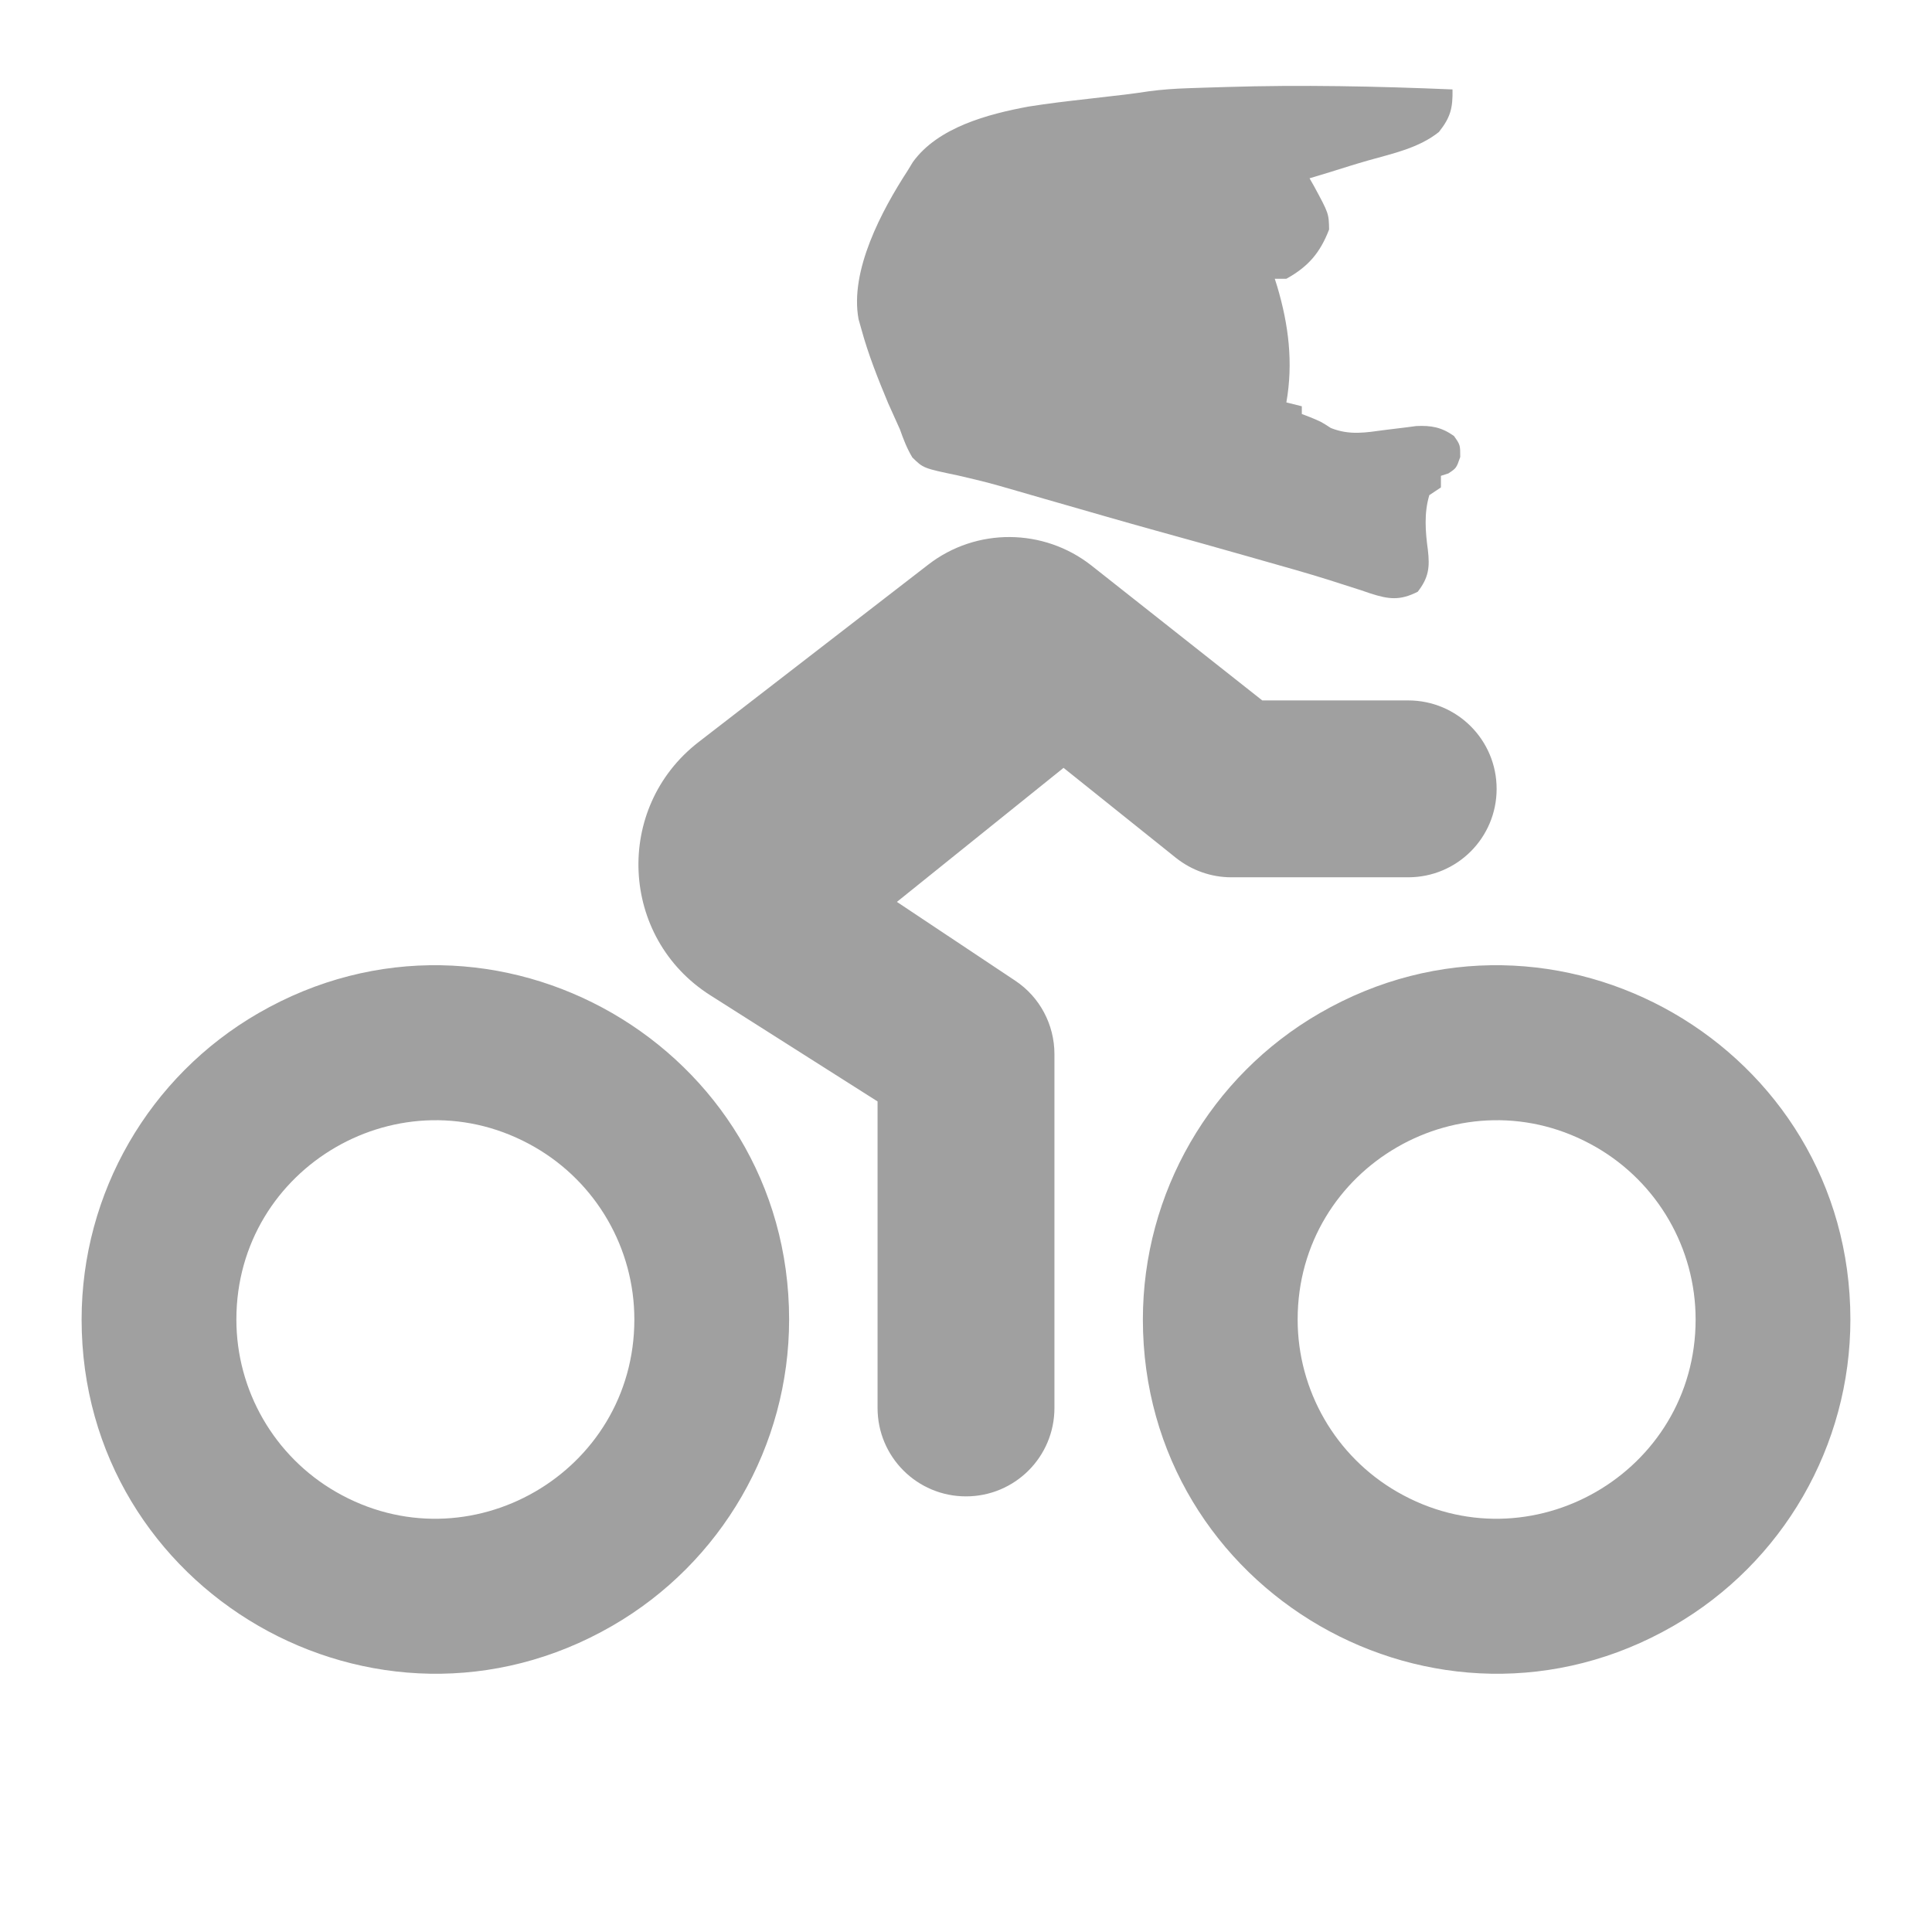 <svg width="32px" height="32px" viewBox="0 0 500 500" xmlns="http://www.w3.org/2000/svg">
<!-- 
  Original: https://fontawesome.com/icons/person-biking?f=classic&s=solid
  Original license: Font Awesome Free 6.5.1 by @fontawesome - https://fontawesome.com License - https://fontawesome.com/license/free Copyright 2023 Fonticons, Inc.
  Modification: Replaced head with full-face helmet
-->
<path d="M 326.673 181.268 L 282.472 146.363 C 270.098 136.636 252.647 136.493 240.2 146.149 L 180.764 192.068 C 158.806 209.091 160.379 242.708 183.839 257.584 L 227.112 285.05 L 227.112 364.371 C 227.112 377.031 237.339 387.26 249.999 387.26 C 262.66 387.26 272.888 377.031 272.888 364.371 L 272.888 272.82 C 272.888 265.166 269.096 258.013 262.731 253.794 L 232.118 233.409 L 275.248 198.72 L 304.359 222.036 C 308.436 225.255 313.442 227.044 318.663 227.044 L 364.439 227.044 C 377.099 227.044 387.326 216.815 387.326 204.155 C 387.326 191.496 377.099 181.268 364.439 181.268 L 326.673 181.268 Z M 61.174 341.484 C 61.174 301.84 104.089 277.063 138.421 296.885 C 154.355 306.083 164.17 323.085 164.17 341.484 C 164.17 381.127 121.256 405.903 86.922 386.082 C 70.99 376.882 61.174 359.882 61.174 341.484 Z M 204.223 341.484 C 204.223 271.006 127.931 226.958 66.896 262.196 C 38.569 278.55 21.12 308.775 21.12 341.484 C 21.12 411.96 97.413 456.007 158.447 420.769 C 186.774 404.415 204.223 374.191 204.223 341.484 Z M 335.83 341.484 C 335.83 301.84 378.744 277.063 413.076 296.885 C 429.01 306.083 438.825 323.085 438.825 341.484 C 438.825 381.127 395.91 405.903 361.578 386.082 C 345.645 376.882 335.83 359.882 335.83 341.484 Z M 478.879 341.484 C 478.879 271.006 402.586 226.958 341.552 262.196 C 313.225 278.55 295.776 308.775 295.776 341.484 C 295.776 411.96 372.069 456.007 433.102 420.769 C 461.43 404.415 478.879 374.191 478.879 341.484 Z M 375.909 23.144 C 375.995 27.98 375.412 30.344 372.389 34.156 C 367.211 38.307 360.494 39.715 354.194 41.495 C 350.87 42.439 347.581 43.484 344.284 44.519 C 342.493 45.063 340.701 45.606 338.909 46.144 C 339.281 46.796 339.654 47.449 340.038 48.121 C 343.891 55.24 343.891 55.24 343.971 59.394 C 341.637 65.435 338.589 69.002 332.909 72.144 C 331.919 72.144 330.929 72.144 329.909 72.144 C 330.114 72.787 330.319 73.431 330.53 74.093 C 333.495 84.037 334.721 93.874 332.909 104.144 C 334.889 104.639 334.889 104.639 336.909 105.144 C 336.909 105.804 336.909 106.464 336.909 107.144 C 337.61 107.412 338.311 107.68 339.034 107.957 C 341.909 109.144 341.909 109.144 344.428 110.773 C 349.335 112.706 353.329 111.961 358.471 111.269 C 360.326 111.036 362.181 110.809 364.038 110.59 C 364.853 110.481 365.668 110.373 366.509 110.262 C 370.402 110.071 373.096 110.566 376.284 112.832 C 377.909 115.144 377.909 115.144 377.909 118.269 C 376.909 121.144 376.909 121.144 374.846 122.519 C 373.887 122.829 373.887 122.829 372.909 123.144 C 372.909 124.134 372.909 125.124 372.909 126.144 C 371.919 126.804 370.929 127.464 369.909 128.144 C 368.507 132.789 368.888 137.59 369.534 142.332 C 370.054 146.795 369.761 149.464 366.909 153.144 C 362.275 155.485 359.412 155.1 354.693 153.593 C 353.501 153.185 353.501 153.185 352.284 152.769 C 350.503 152.198 348.722 151.629 346.94 151.062 C 345.977 150.752 345.014 150.442 344.022 150.122 C 338.309 148.328 332.545 146.714 326.784 145.082 C 325.584 144.74 324.384 144.398 323.148 144.046 C 315.184 141.78 307.212 139.544 299.229 137.347 C 290.783 135.01 282.367 132.563 273.944 130.144 C 272.801 129.817 271.659 129.49 270.481 129.152 C 268.081 128.463 265.682 127.769 263.284 127.072 C 255.661 124.867 255.661 124.867 247.94 123.054 C 238.971 121.181 238.971 121.181 236.12 118.398 C 234.706 116.035 233.825 113.741 232.909 111.144 C 231.891 108.872 230.87 106.601 229.846 104.332 C 227.213 98.021 224.709 91.747 222.909 85.144 C 222.557 83.895 222.557 83.895 222.198 82.621 C 219.843 70.072 228.245 54.376 234.909 44.144 C 235.568 43.059 235.568 43.059 236.241 41.953 C 242.722 32.941 255.735 29.512 266.193 27.578 C 271.31 26.761 276.449 26.164 281.596 25.582 C 283.767 25.331 285.937 25.08 288.108 24.828 C 289.529 24.666 289.529 24.666 290.978 24.501 C 293.109 24.242 295.235 23.943 297.358 23.621 C 300.768 23.163 304.084 22.942 307.522 22.828 C 309.38 22.765 309.38 22.765 311.275 22.7 C 312.577 22.661 313.879 22.622 315.221 22.582 C 315.894 22.561 316.567 22.54 317.26 22.519 C 336.873 21.914 356.302 22.323 375.909 23.144 Z" style="fill: rgb(160, 160, 160);" />
<path d="M 361.909 136.144 C 363.909 137.144 363.909 137.144 363.909 137.144 L 361.909 136.144 Z" fill="#B1B1B1" />
<path d="M 326.909 119.144 C 328.909 120.144 328.909 120.144 328.909 120.144 L 326.909 119.144 Z" fill="#D2D2D2" />
</svg>